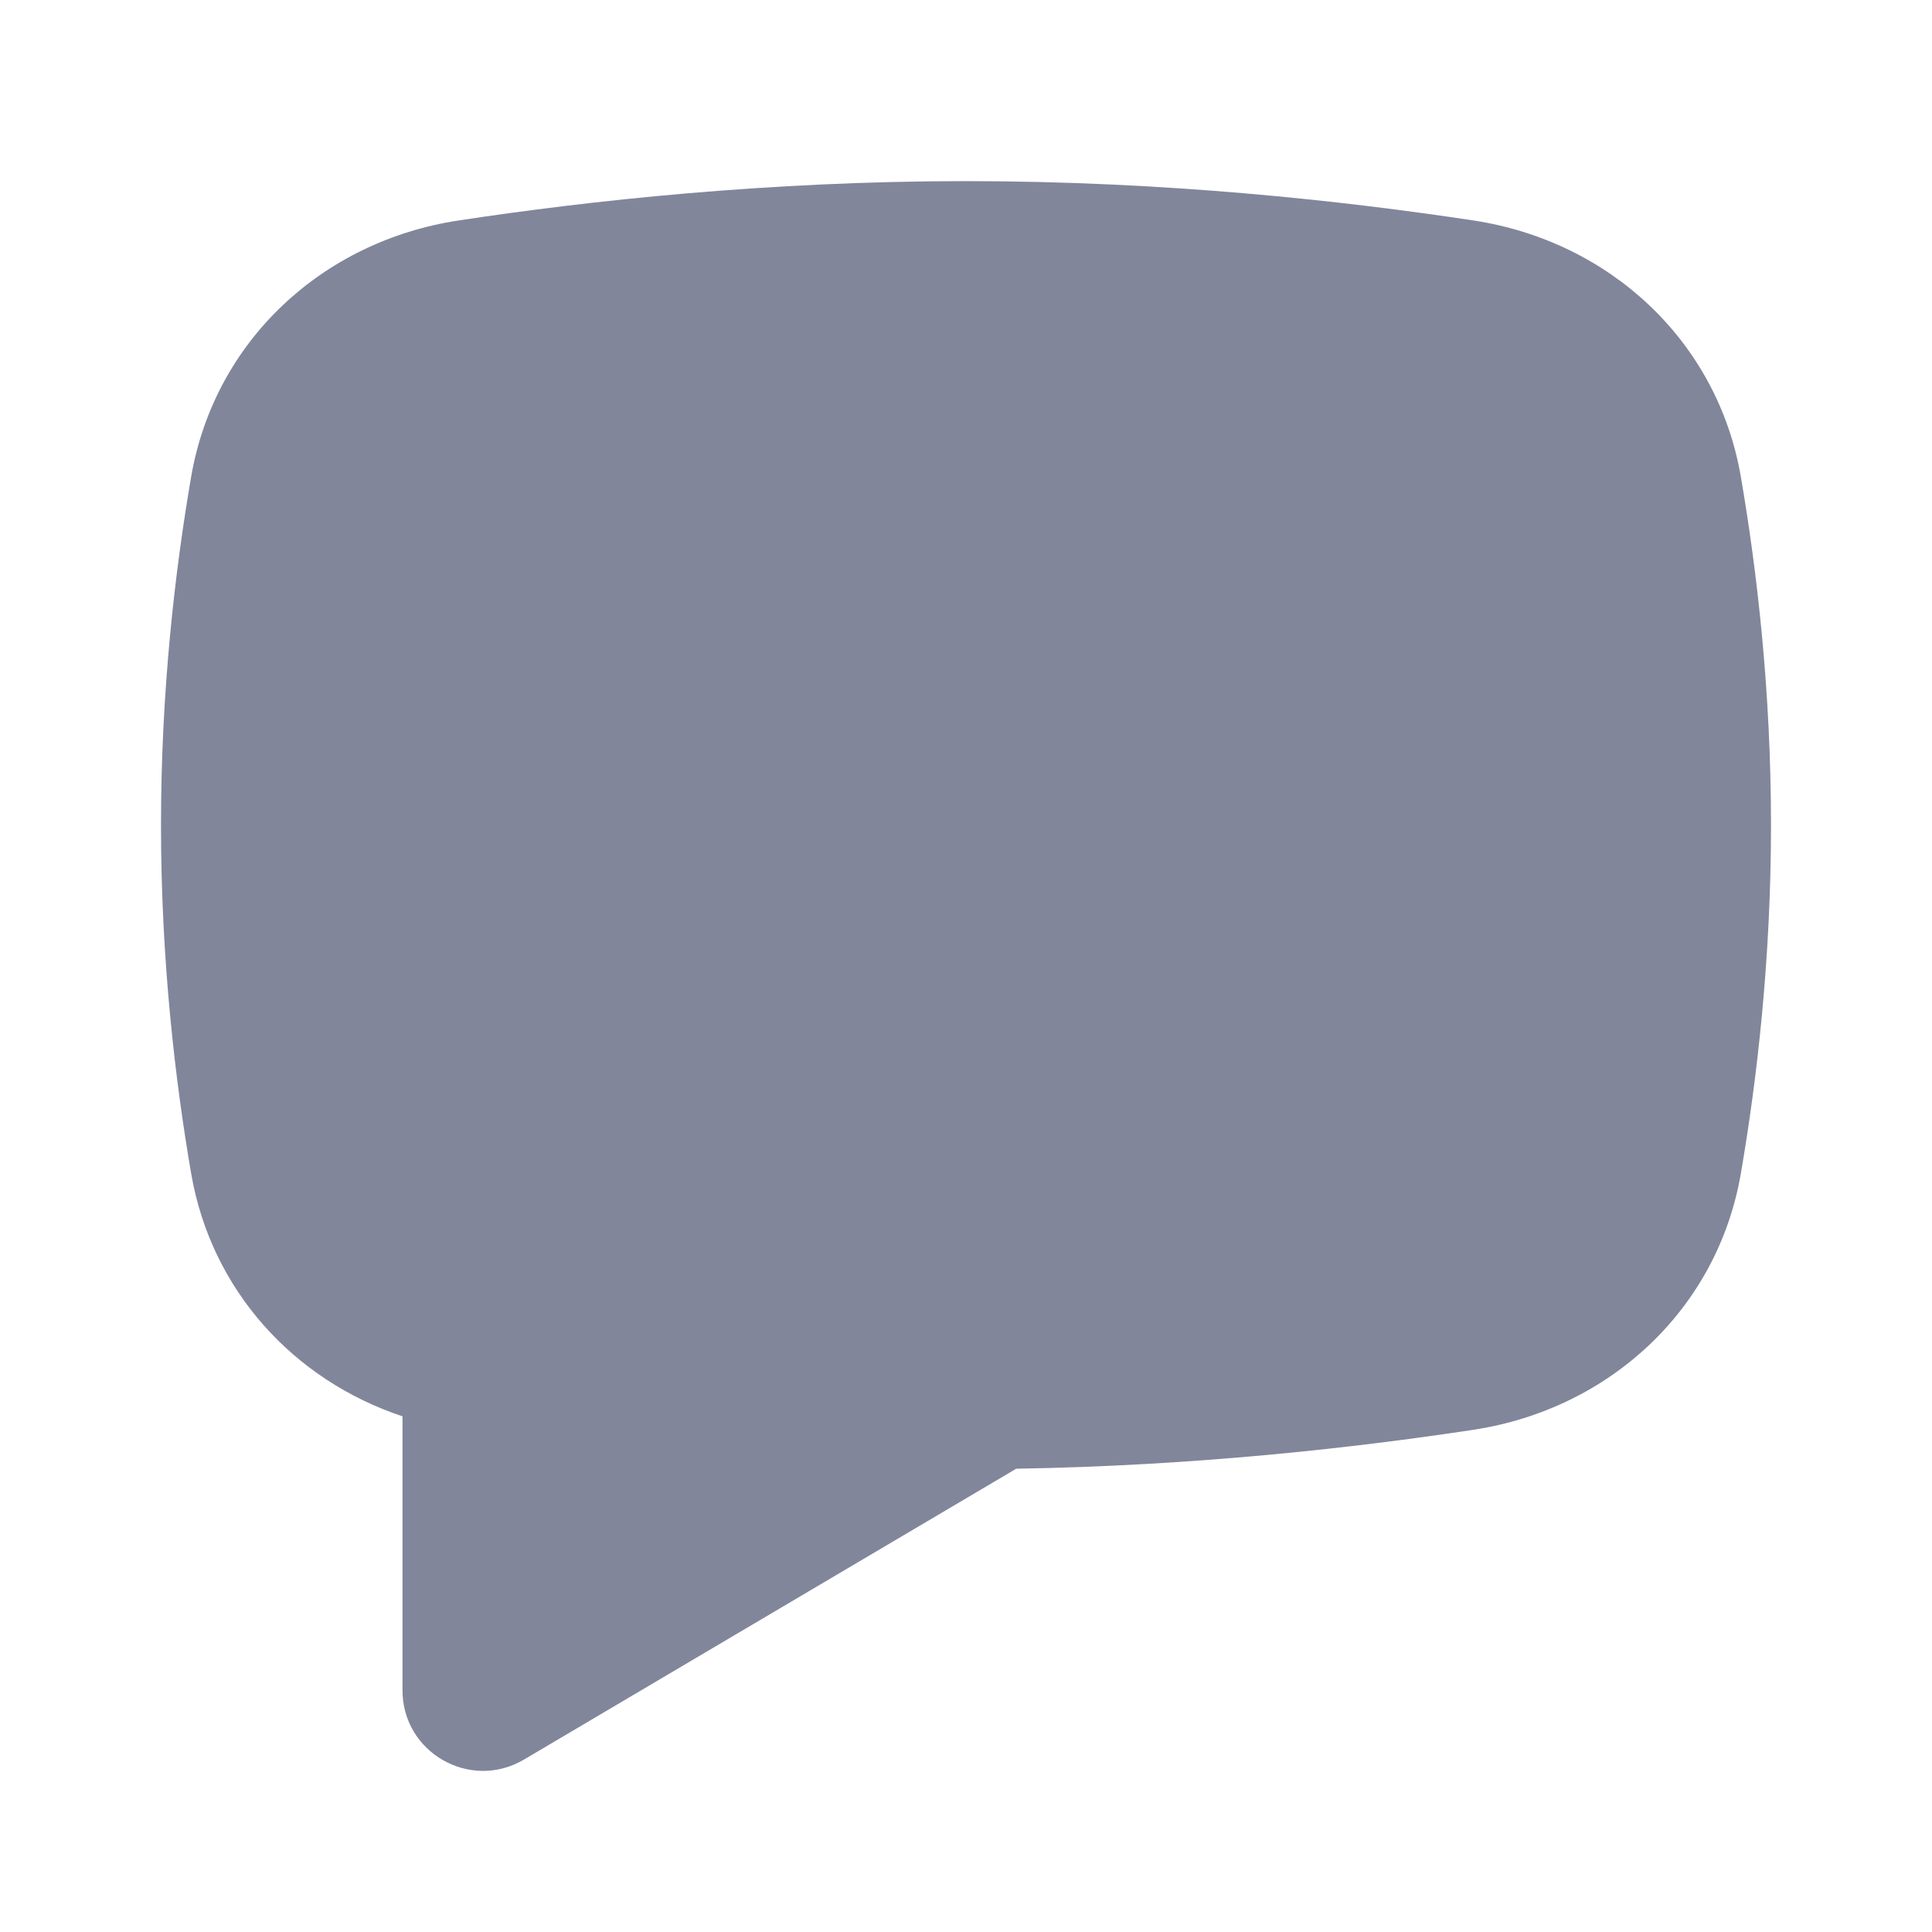 <svg width="24" height="24" viewBox="0 0 24 24" fill="none" xmlns="http://www.w3.org/2000/svg">
<path fill-rule="evenodd" clip-rule="evenodd" d="M2.375 5.92C2.666 4.235 4.005 2.996 5.695 2.739C7.314 2.493 9.536 2.25 12 2.25C14.464 2.25 16.686 2.493 18.305 2.739C19.995 2.996 21.334 4.235 21.625 5.92C21.827 7.094 22 8.585 22 10.25C22 11.915 21.827 13.406 21.625 14.58C21.334 16.265 19.995 17.503 18.305 17.761C16.824 17.986 14.838 18.209 12.624 18.245L6.509 21.858C5.842 22.252 5 21.772 5 20.998V17.594C3.647 17.144 2.625 16.027 2.375 14.58C2.173 13.406 2 11.915 2 10.25C2 8.585 2.173 7.094 2.375 5.92Z" fill="#81869B"/>
</svg>
